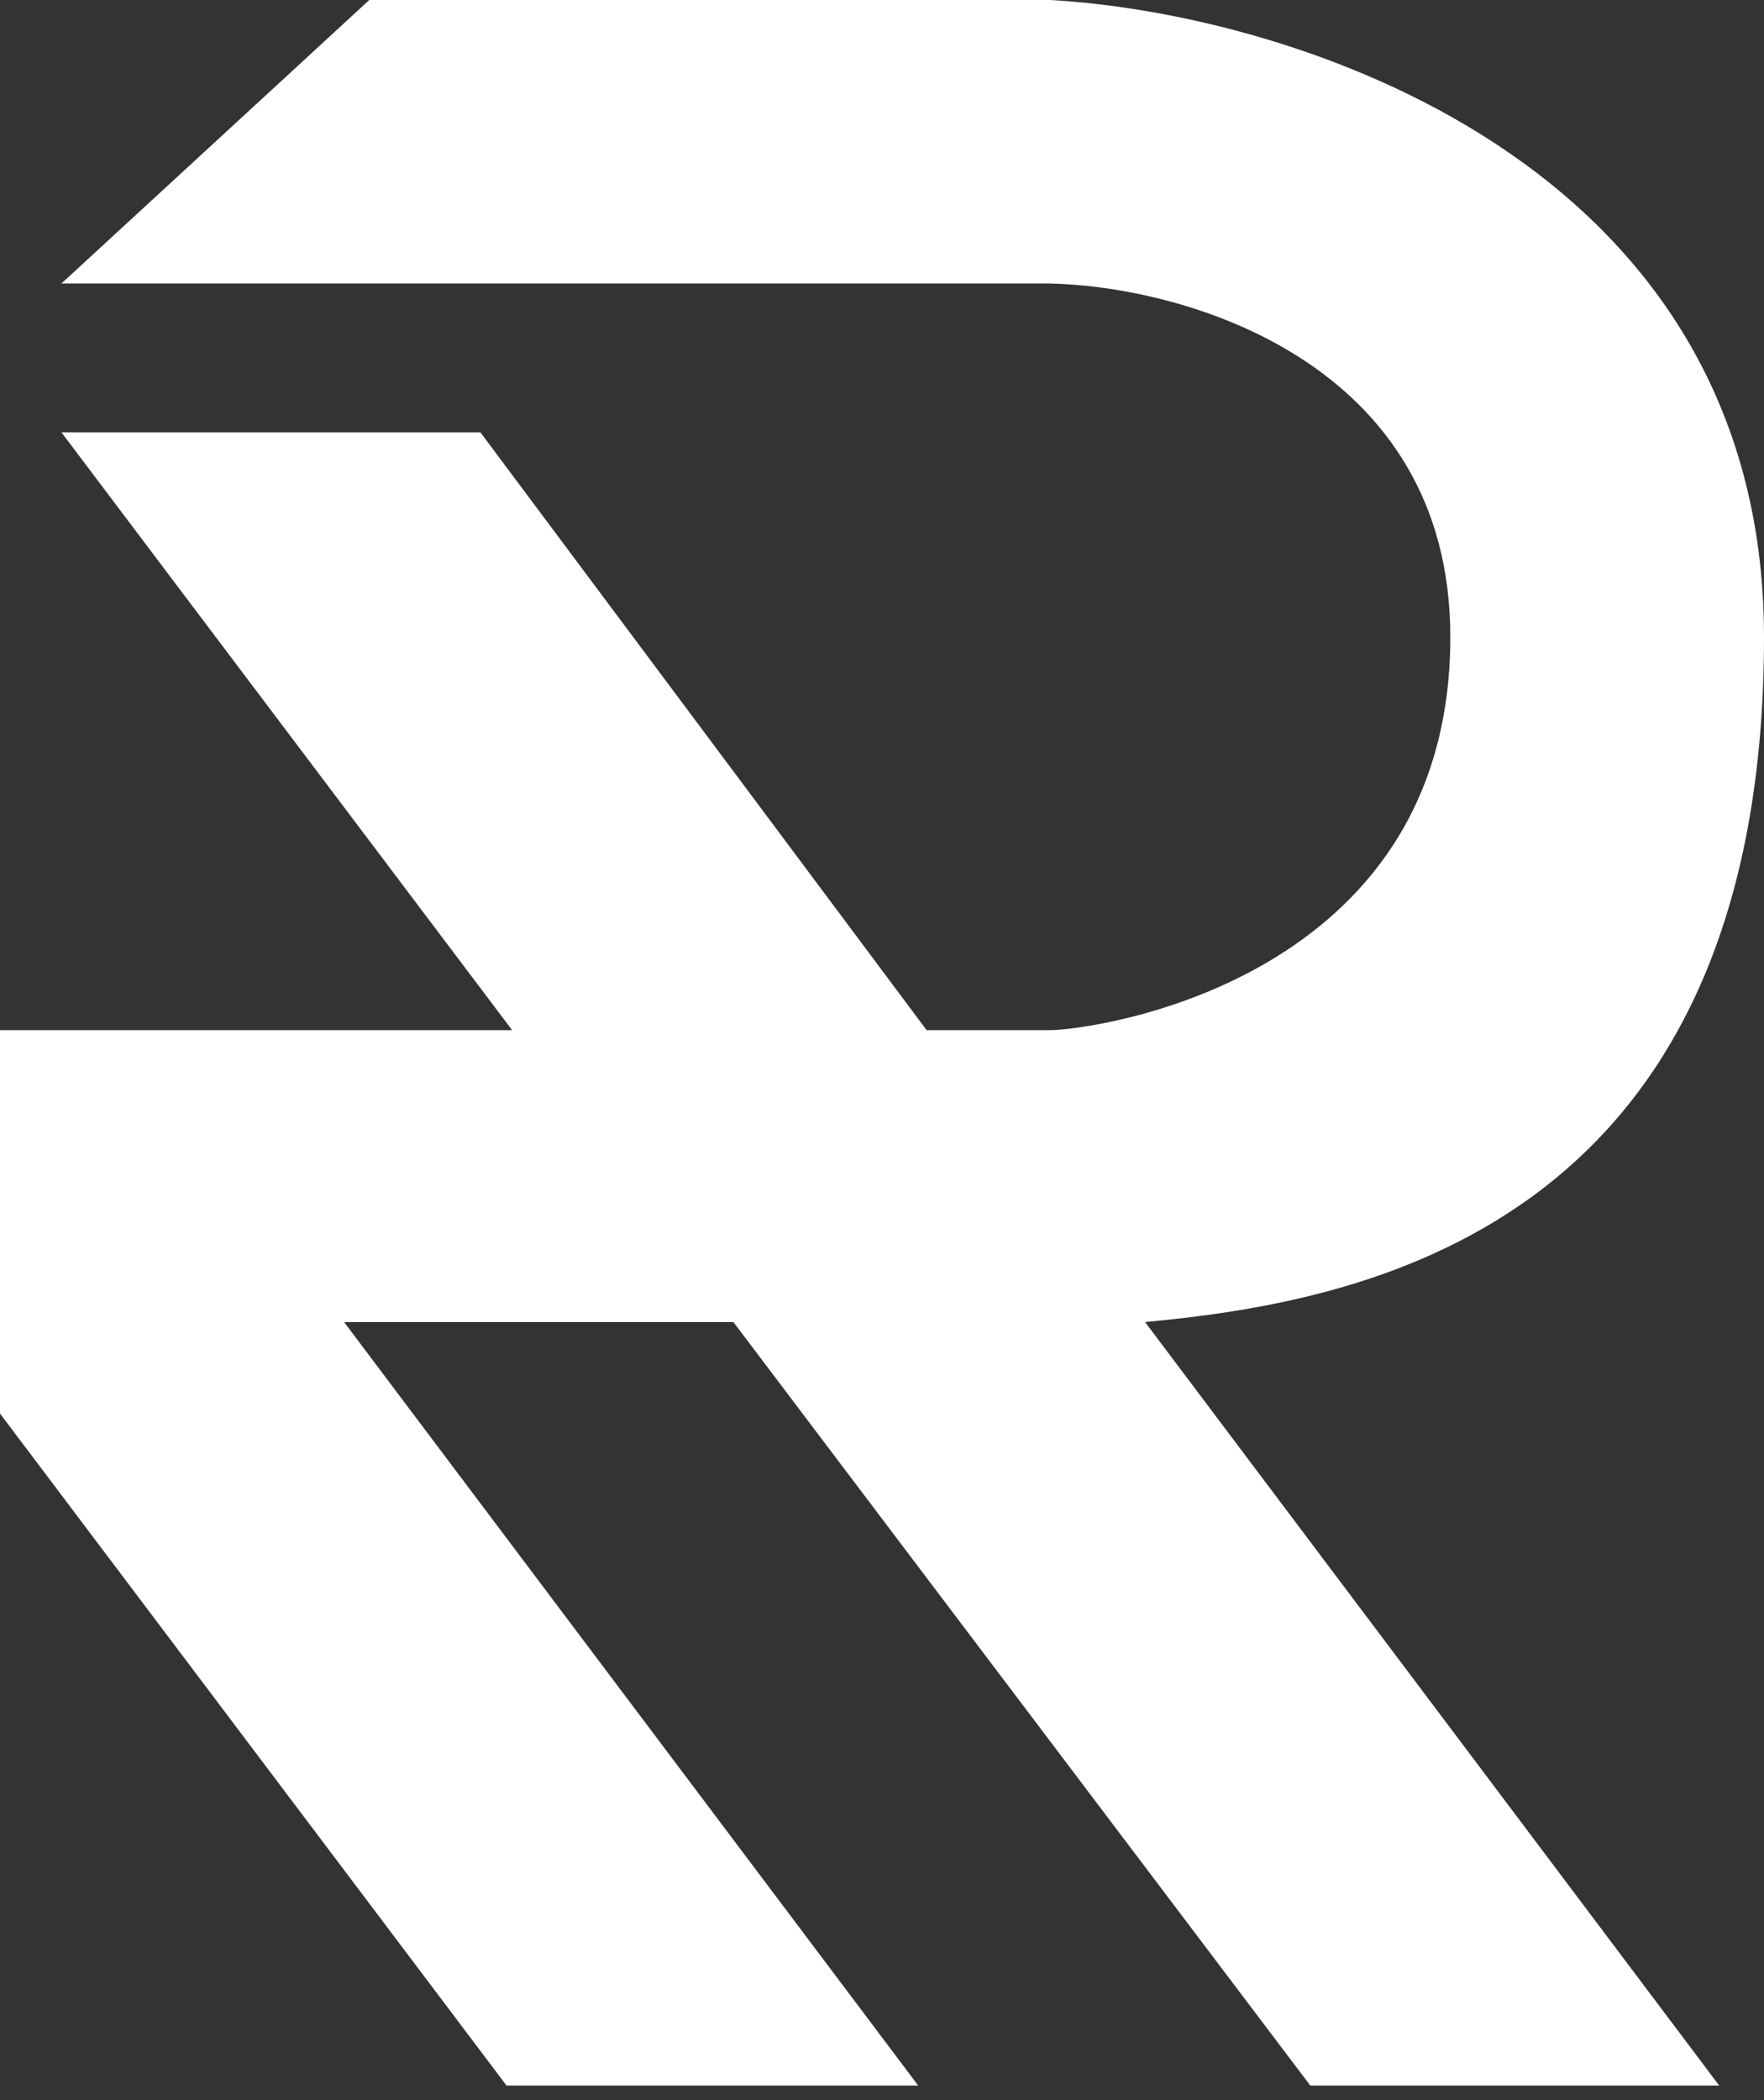 <svg width="100" height="119" viewBox="0 0 100 119" fill="none" xmlns="http://www.w3.org/2000/svg">
<rect x="0" y="0" width="100" height="119" fill="#333333" stroke="none"/>
<path d="M100 36.107C100 9.003 73.01 0.742 59.515 0H20.935L3.483 16.065H20.935H59.515C67.083 16.224 82.218 20.455 82.218 36.107C82.218 55.671 61.897 58.375 59.515 58.375H52.529L27.234 24.5H3.483L29.032 58.375H7.123H0V80.101L28.715 118.182H52.053L19.506 74.917H41.575L74.28 118.182H97.46L64.913 74.917C76.662 73.804 100 69.987 100 36.107Z" fill="white"/>
</svg>

